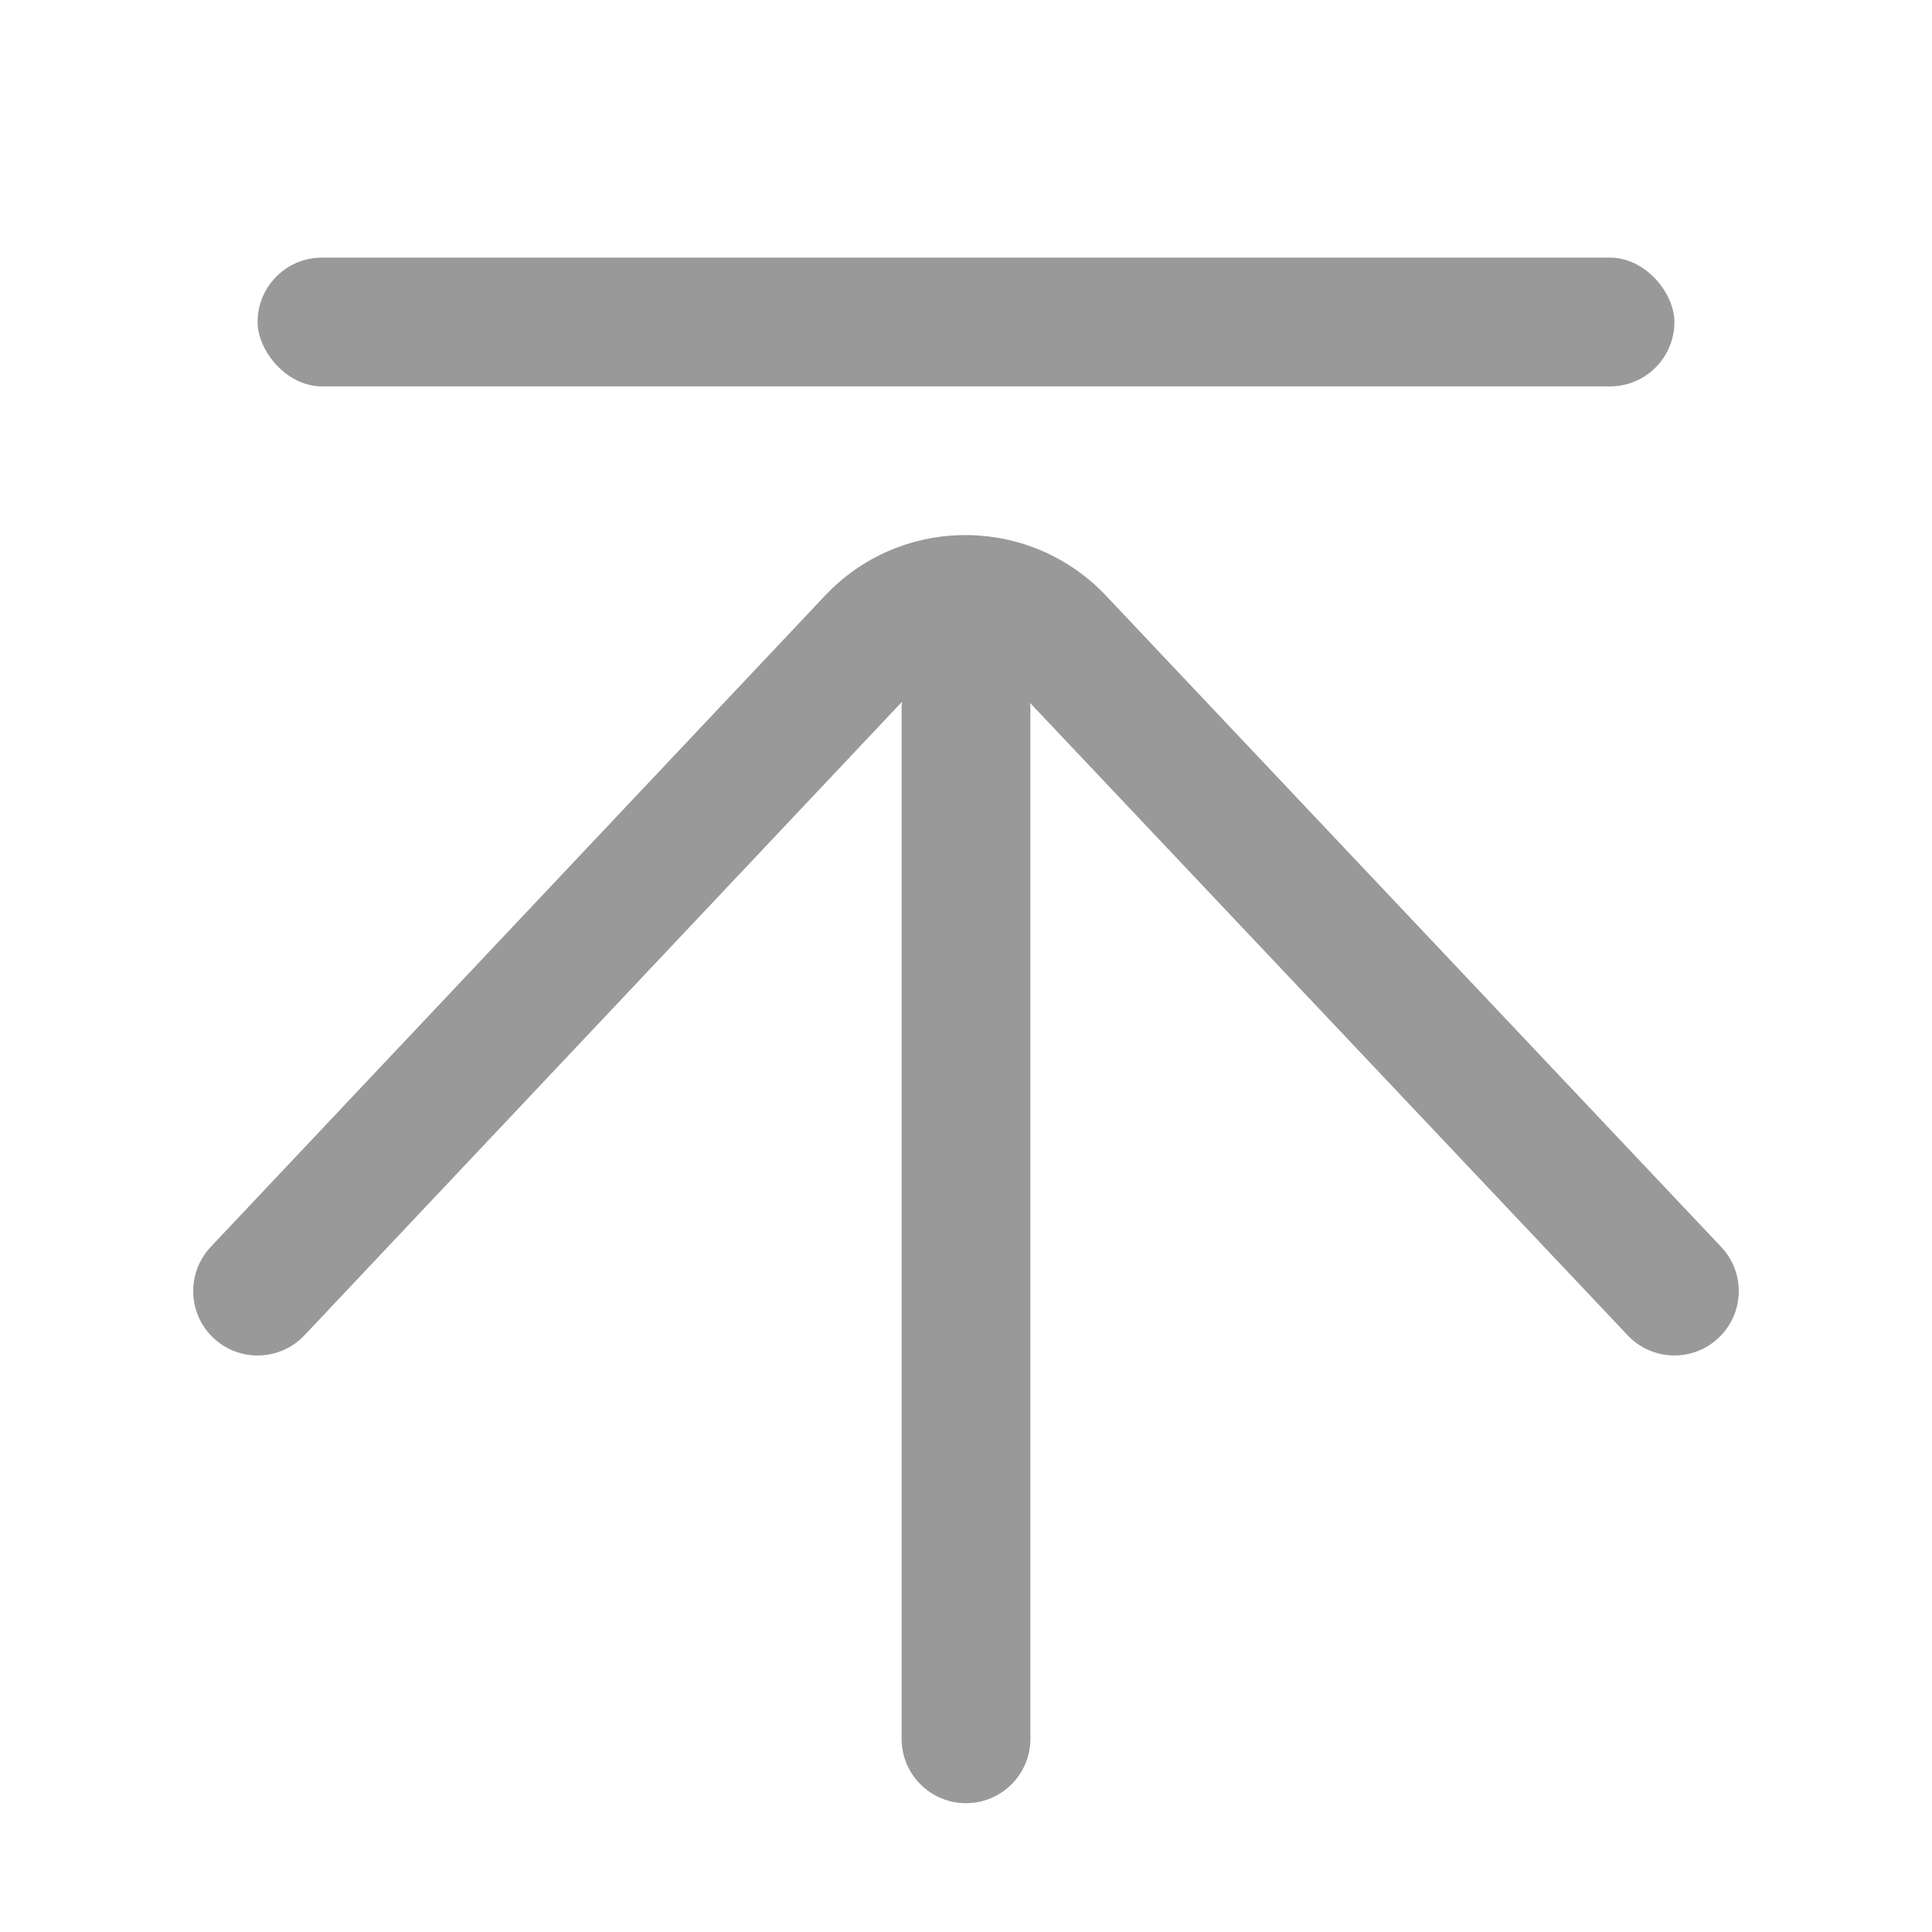 <?xml version="1.0" encoding="UTF-8"?>
<svg width="15px" height="15px" viewBox="0 0 15 15" version="1.1" xmlns="http://www.w3.org/2000/svg" xmlns:xlink="http://www.w3.org/1999/xlink">
    <!-- Generator: Sketch 51.3 (57544) - http://www.bohemiancoding.com/sketch -->
    <title>icon15/置顶</title>
    <desc>Created with Sketch.</desc>
    <defs></defs>
    <g id="Page-1" stroke="none" stroke-width="1" fill="none" fill-rule="evenodd">
        <g id="任务窗格" transform="translate(-1376, -956)">
            <g id="图标" transform="translate(1222, 956)">
                <g id="icon15/置顶" transform="translate(154, 0)">
                    <g id="icon14/置顶" transform="translate(1, 1)">
                        <rect id="Rectangle-9" fill-rule="nonzero" x="0" y="0" width="13" height="13"></rect>
                        <g id="Group-2" transform="translate(0, 1)" fill="#000000" fill-rule="nonzero" opacity="0.4">
                            <path d="M6.998,3.458 C6.999,3.472 7,3.486 7,3.5 L7,11.5 C7,11.776 6.776,12 6.5,12 C6.224,12 6,11.776 6,11.5 L6,3.5 C6,3.483 6.001,3.466 6.003,3.449 L1.364,8.367 C1.174,8.568 0.858,8.577 0.657,8.388 C0.456,8.198 0.447,7.882 0.636,7.681 L5.405,2.625 C5.973,2.022 6.922,1.995 7.525,2.563 C7.556,2.593 7.556,2.593 7.586,2.624 L12.363,7.681 C12.553,7.881 12.544,8.198 12.343,8.387 C12.143,8.577 11.826,8.568 11.637,8.367 L6.998,3.458 Z" id="Combined-Shape"></path>
                            <rect id="Rectangle-66" x="1" y="0" width="11" height="1" rx="0.5"></rect>
                        </g>
                    </g>
                </g>
            </g>
        </g>
    </g>
</svg>